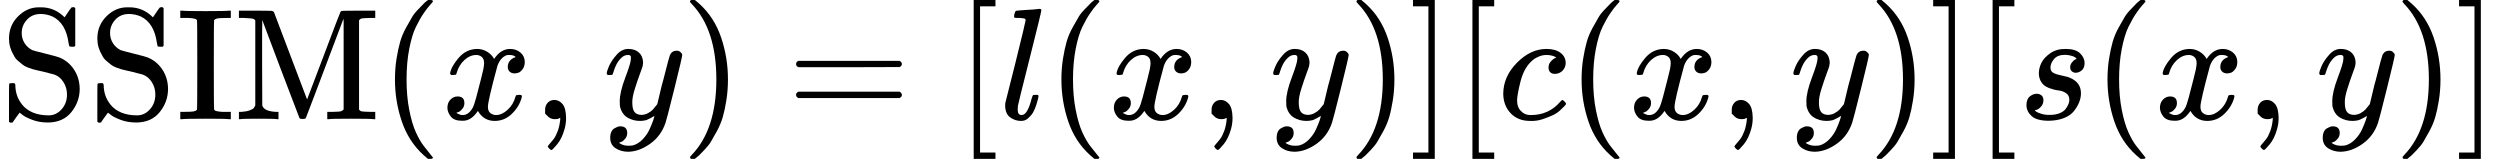 <?xml version="1.0" encoding="UTF-8" standalone="no" ?>
<svg xmlns="http://www.w3.org/2000/svg" width="355.890px" height="22.620px" viewBox="0 -750 15730.2 1000" xmlns:xlink="http://www.w3.org/1999/xlink" style=""><defs><path id="MJX-105-TEX-N-53" d="M55 507Q55 590 112 647T243 704H257Q342 704 405 641L426 672Q431 679 436 687T446 700L449 704Q450 704 453 704T459 705H463Q466 705 472 699V462L466 456H448Q437 456 435 459T430 479Q413 605 329 646Q292 662 254 662Q201 662 168 626T135 542Q135 508 152 480T200 435Q210 431 286 412T370 389Q427 367 463 314T500 191Q500 110 448 45T301 -21Q245 -21 201 -4T140 27L122 41Q118 36 107 21T87 -7T78 -21Q76 -22 68 -22H64Q61 -22 55 -16V101Q55 220 56 222Q58 227 76 227H89Q95 221 95 214Q95 182 105 151T139 90T205 42T305 24Q352 24 386 62T420 155Q420 198 398 233T340 281Q284 295 266 300Q261 301 239 306T206 314T174 325T141 343T112 367T85 402Q55 451 55 507Z"></path><path id="MJX-105-TEX-N-49" d="M328 0Q307 3 180 3T32 0H21V46H43Q92 46 106 49T126 60Q128 63 128 342Q128 620 126 623Q122 628 118 630T96 635T43 637H21V683H32Q53 680 180 680T328 683H339V637H317Q268 637 254 634T234 623Q232 620 232 342Q232 63 234 60Q238 55 242 53T264 48T317 46H339V0H328Z"></path><path id="MJX-105-TEX-N-4D" d="M132 622Q125 629 121 631T105 634T62 637H29V683H135Q221 683 232 682T249 675Q250 674 354 398L458 124L562 398Q666 674 668 675Q671 681 683 682T781 683H887V637H854Q814 636 803 634T785 622V61Q791 51 802 49T854 46H887V0H876Q855 3 736 3Q605 3 596 0H585V46H618Q660 47 669 49T688 61V347Q688 424 688 461T688 546T688 613L687 632Q454 14 450 7Q446 1 430 1T410 7Q409 9 292 316L176 624V606Q175 588 175 543T175 463T175 356L176 86Q187 50 261 46H278V0H269Q254 3 154 3Q52 3 37 0H29V46H46Q78 48 98 56T122 69T132 86V622Z"></path><path id="MJX-105-TEX-N-28" d="M94 250Q94 319 104 381T127 488T164 576T202 643T244 695T277 729T302 750H315H319Q333 750 333 741Q333 738 316 720T275 667T226 581T184 443T167 250T184 58T225 -81T274 -167T316 -220T333 -241Q333 -250 318 -250H315H302L274 -226Q180 -141 137 -14T94 250Z"></path><path id="MJX-105-TEX-I-78" d="M52 289Q59 331 106 386T222 442Q257 442 286 424T329 379Q371 442 430 442Q467 442 494 420T522 361Q522 332 508 314T481 292T458 288Q439 288 427 299T415 328Q415 374 465 391Q454 404 425 404Q412 404 406 402Q368 386 350 336Q290 115 290 78Q290 50 306 38T341 26Q378 26 414 59T463 140Q466 150 469 151T485 153H489Q504 153 504 145Q504 144 502 134Q486 77 440 33T333 -11Q263 -11 227 52Q186 -10 133 -10H127Q78 -10 57 16T35 71Q35 103 54 123T99 143Q142 143 142 101Q142 81 130 66T107 46T94 41L91 40Q91 39 97 36T113 29T132 26Q168 26 194 71Q203 87 217 139T245 247T261 313Q266 340 266 352Q266 380 251 392T217 404Q177 404 142 372T93 290Q91 281 88 280T72 278H58Q52 284 52 289Z"></path><path id="MJX-105-TEX-N-2C" d="M78 35T78 60T94 103T137 121Q165 121 187 96T210 8Q210 -27 201 -60T180 -117T154 -158T130 -185T117 -194Q113 -194 104 -185T95 -172Q95 -168 106 -156T131 -126T157 -76T173 -3V9L172 8Q170 7 167 6T161 3T152 1T140 0Q113 0 96 17Z"></path><path id="MJX-105-TEX-I-79" d="M21 287Q21 301 36 335T84 406T158 442Q199 442 224 419T250 355Q248 336 247 334Q247 331 231 288T198 191T182 105Q182 62 196 45T238 27Q261 27 281 38T312 61T339 94Q339 95 344 114T358 173T377 247Q415 397 419 404Q432 431 462 431Q475 431 483 424T494 412T496 403Q496 390 447 193T391 -23Q363 -106 294 -155T156 -205Q111 -205 77 -183T43 -117Q43 -95 50 -80T69 -58T89 -48T106 -45Q150 -45 150 -87Q150 -107 138 -122T115 -142T102 -147L99 -148Q101 -153 118 -160T152 -167H160Q177 -167 186 -165Q219 -156 247 -127T290 -65T313 -9T321 21L315 17Q309 13 296 6T270 -6Q250 -11 231 -11Q185 -11 150 11T104 82Q103 89 103 113Q103 170 138 262T173 379Q173 380 173 381Q173 390 173 393T169 400T158 404H154Q131 404 112 385T82 344T65 302T57 280Q55 278 41 278H27Q21 284 21 287Z"></path><path id="MJX-105-TEX-N-29" d="M60 749L64 750Q69 750 74 750H86L114 726Q208 641 251 514T294 250Q294 182 284 119T261 12T224 -76T186 -143T145 -194T113 -227T90 -246Q87 -249 86 -250H74Q66 -250 63 -250T58 -247T55 -238Q56 -237 66 -225Q221 -64 221 250T66 725Q56 737 55 738Q55 746 60 749Z"></path><path id="MJX-105-TEX-N-3D" d="M56 347Q56 360 70 367H707Q722 359 722 347Q722 336 708 328L390 327H72Q56 332 56 347ZM56 153Q56 168 72 173H708Q722 163 722 153Q722 140 707 133H70Q56 140 56 153Z"></path><path id="MJX-105-TEX-N-5B" d="M118 -250V750H255V710H158V-210H255V-250H118Z"></path><path id="MJX-105-TEX-I-6C" d="M117 59Q117 26 142 26Q179 26 205 131Q211 151 215 152Q217 153 225 153H229Q238 153 241 153T246 151T248 144Q247 138 245 128T234 90T214 43T183 6T137 -11Q101 -11 70 11T38 85Q38 97 39 102L104 360Q167 615 167 623Q167 626 166 628T162 632T157 634T149 635T141 636T132 637T122 637Q112 637 109 637T101 638T95 641T94 647Q94 649 96 661Q101 680 107 682T179 688Q194 689 213 690T243 693T254 694Q266 694 266 686Q266 675 193 386T118 83Q118 81 118 75T117 65V59Z"></path><path id="MJX-105-TEX-N-5D" d="M22 710V750H159V-250H22V-210H119V710H22Z"></path><path id="MJX-105-TEX-I-63" d="M34 159Q34 268 120 355T306 442Q362 442 394 418T427 355Q427 326 408 306T360 285Q341 285 330 295T319 325T330 359T352 380T366 386H367Q367 388 361 392T340 400T306 404Q276 404 249 390Q228 381 206 359Q162 315 142 235T121 119Q121 73 147 50Q169 26 205 26H209Q321 26 394 111Q403 121 406 121Q410 121 419 112T429 98T420 83T391 55T346 25T282 0T202 -11Q127 -11 81 37T34 159Z"></path><path id="MJX-105-TEX-I-73" d="M131 289Q131 321 147 354T203 415T300 442Q362 442 390 415T419 355Q419 323 402 308T364 292Q351 292 340 300T328 326Q328 342 337 354T354 372T367 378Q368 378 368 379Q368 382 361 388T336 399T297 405Q249 405 227 379T204 326Q204 301 223 291T278 274T330 259Q396 230 396 163Q396 135 385 107T352 51T289 7T195 -10Q118 -10 86 19T53 87Q53 126 74 143T118 160Q133 160 146 151T160 120Q160 94 142 76T111 58Q109 57 108 57T107 55Q108 52 115 47T146 34T201 27Q237 27 263 38T301 66T318 97T323 122Q323 150 302 164T254 181T195 196T148 231Q131 256 131 289Z"></path></defs><g stroke="currentColor" fill="currentColor" stroke-width="0" transform="matrix(1 0 0 -1 0 0)"><g data-mml-node="math"><g data-mml-node="mtext"><use xlink:href="#MJX-105-TEX-N-53"></use><use xlink:href="#MJX-105-TEX-N-53" transform="translate(556, 0)"></use><use xlink:href="#MJX-105-TEX-N-49" transform="translate(1112, 0)"></use><use xlink:href="#MJX-105-TEX-N-4D" transform="translate(1473, 0)"></use></g><g data-mml-node="mo" transform="translate(2390, 0)"><use xlink:href="#MJX-105-TEX-N-28"></use></g><g data-mml-node="mi" transform="translate(2779, 0)"><use xlink:href="#MJX-105-TEX-I-78"></use></g><g data-mml-node="mo" transform="translate(3351, 0)"><use xlink:href="#MJX-105-TEX-N-2C"></use></g><g data-mml-node="mi" transform="translate(3795.7, 0)"><use xlink:href="#MJX-105-TEX-I-79"></use></g><g data-mml-node="mo" transform="translate(4285.7, 0)"><use xlink:href="#MJX-105-TEX-N-29"></use></g><g data-mml-node="mo" transform="translate(4952.4, 0)"><use xlink:href="#MJX-105-TEX-N-3D"></use></g><g data-mml-node="mo" transform="translate(6008.2, 0)"><use xlink:href="#MJX-105-TEX-N-5B"></use></g><g data-mml-node="mi" transform="translate(6286.2, 0)"><use xlink:href="#MJX-105-TEX-I-6C"></use></g><g data-mml-node="mo" transform="translate(6584.2, 0)"><use xlink:href="#MJX-105-TEX-N-28"></use></g><g data-mml-node="mi" transform="translate(6973.2, 0)"><use xlink:href="#MJX-105-TEX-I-78"></use></g><g data-mml-node="mo" transform="translate(7545.2, 0)"><use xlink:href="#MJX-105-TEX-N-2C"></use></g><g data-mml-node="mi" transform="translate(7989.9, 0)"><use xlink:href="#MJX-105-TEX-I-79"></use></g><g data-mml-node="mo" transform="translate(8479.9, 0)"><use xlink:href="#MJX-105-TEX-N-29"></use></g><g data-mml-node="mo" transform="translate(8868.9, 0)"><use xlink:href="#MJX-105-TEX-N-5D"></use></g><g data-mml-node="mo" transform="translate(9146.9, 0)"><use xlink:href="#MJX-105-TEX-N-5B"></use></g><g data-mml-node="mi" transform="translate(9424.9, 0)"><use xlink:href="#MJX-105-TEX-I-63"></use></g><g data-mml-node="mo" transform="translate(9857.9, 0)"><use xlink:href="#MJX-105-TEX-N-28"></use></g><g data-mml-node="mi" transform="translate(10246.9, 0)"><use xlink:href="#MJX-105-TEX-I-78"></use></g><g data-mml-node="mo" transform="translate(10818.9, 0)"><use xlink:href="#MJX-105-TEX-N-2C"></use></g><g data-mml-node="mi" transform="translate(11263.6, 0)"><use xlink:href="#MJX-105-TEX-I-79"></use></g><g data-mml-node="mo" transform="translate(11753.6, 0)"><use xlink:href="#MJX-105-TEX-N-29"></use></g><g data-mml-node="mo" transform="translate(12142.6, 0)"><use xlink:href="#MJX-105-TEX-N-5D"></use></g><g data-mml-node="mo" transform="translate(12420.6, 0)"><use xlink:href="#MJX-105-TEX-N-5B"></use></g><g data-mml-node="mi" transform="translate(12698.6, 0)"><use xlink:href="#MJX-105-TEX-I-73"></use></g><g data-mml-node="mo" transform="translate(13167.6, 0)"><use xlink:href="#MJX-105-TEX-N-28"></use></g><g data-mml-node="mi" transform="translate(13556.6, 0)"><use xlink:href="#MJX-105-TEX-I-78"></use></g><g data-mml-node="mo" transform="translate(14128.6, 0)"><use xlink:href="#MJX-105-TEX-N-2C"></use></g><g data-mml-node="mi" transform="translate(14573.2, 0)"><use xlink:href="#MJX-105-TEX-I-79"></use></g><g data-mml-node="mo" transform="translate(15063.2, 0)"><use xlink:href="#MJX-105-TEX-N-29"></use></g><g data-mml-node="mo" transform="translate(15452.2, 0)"><use xlink:href="#MJX-105-TEX-N-5D"></use></g></g></g></svg>